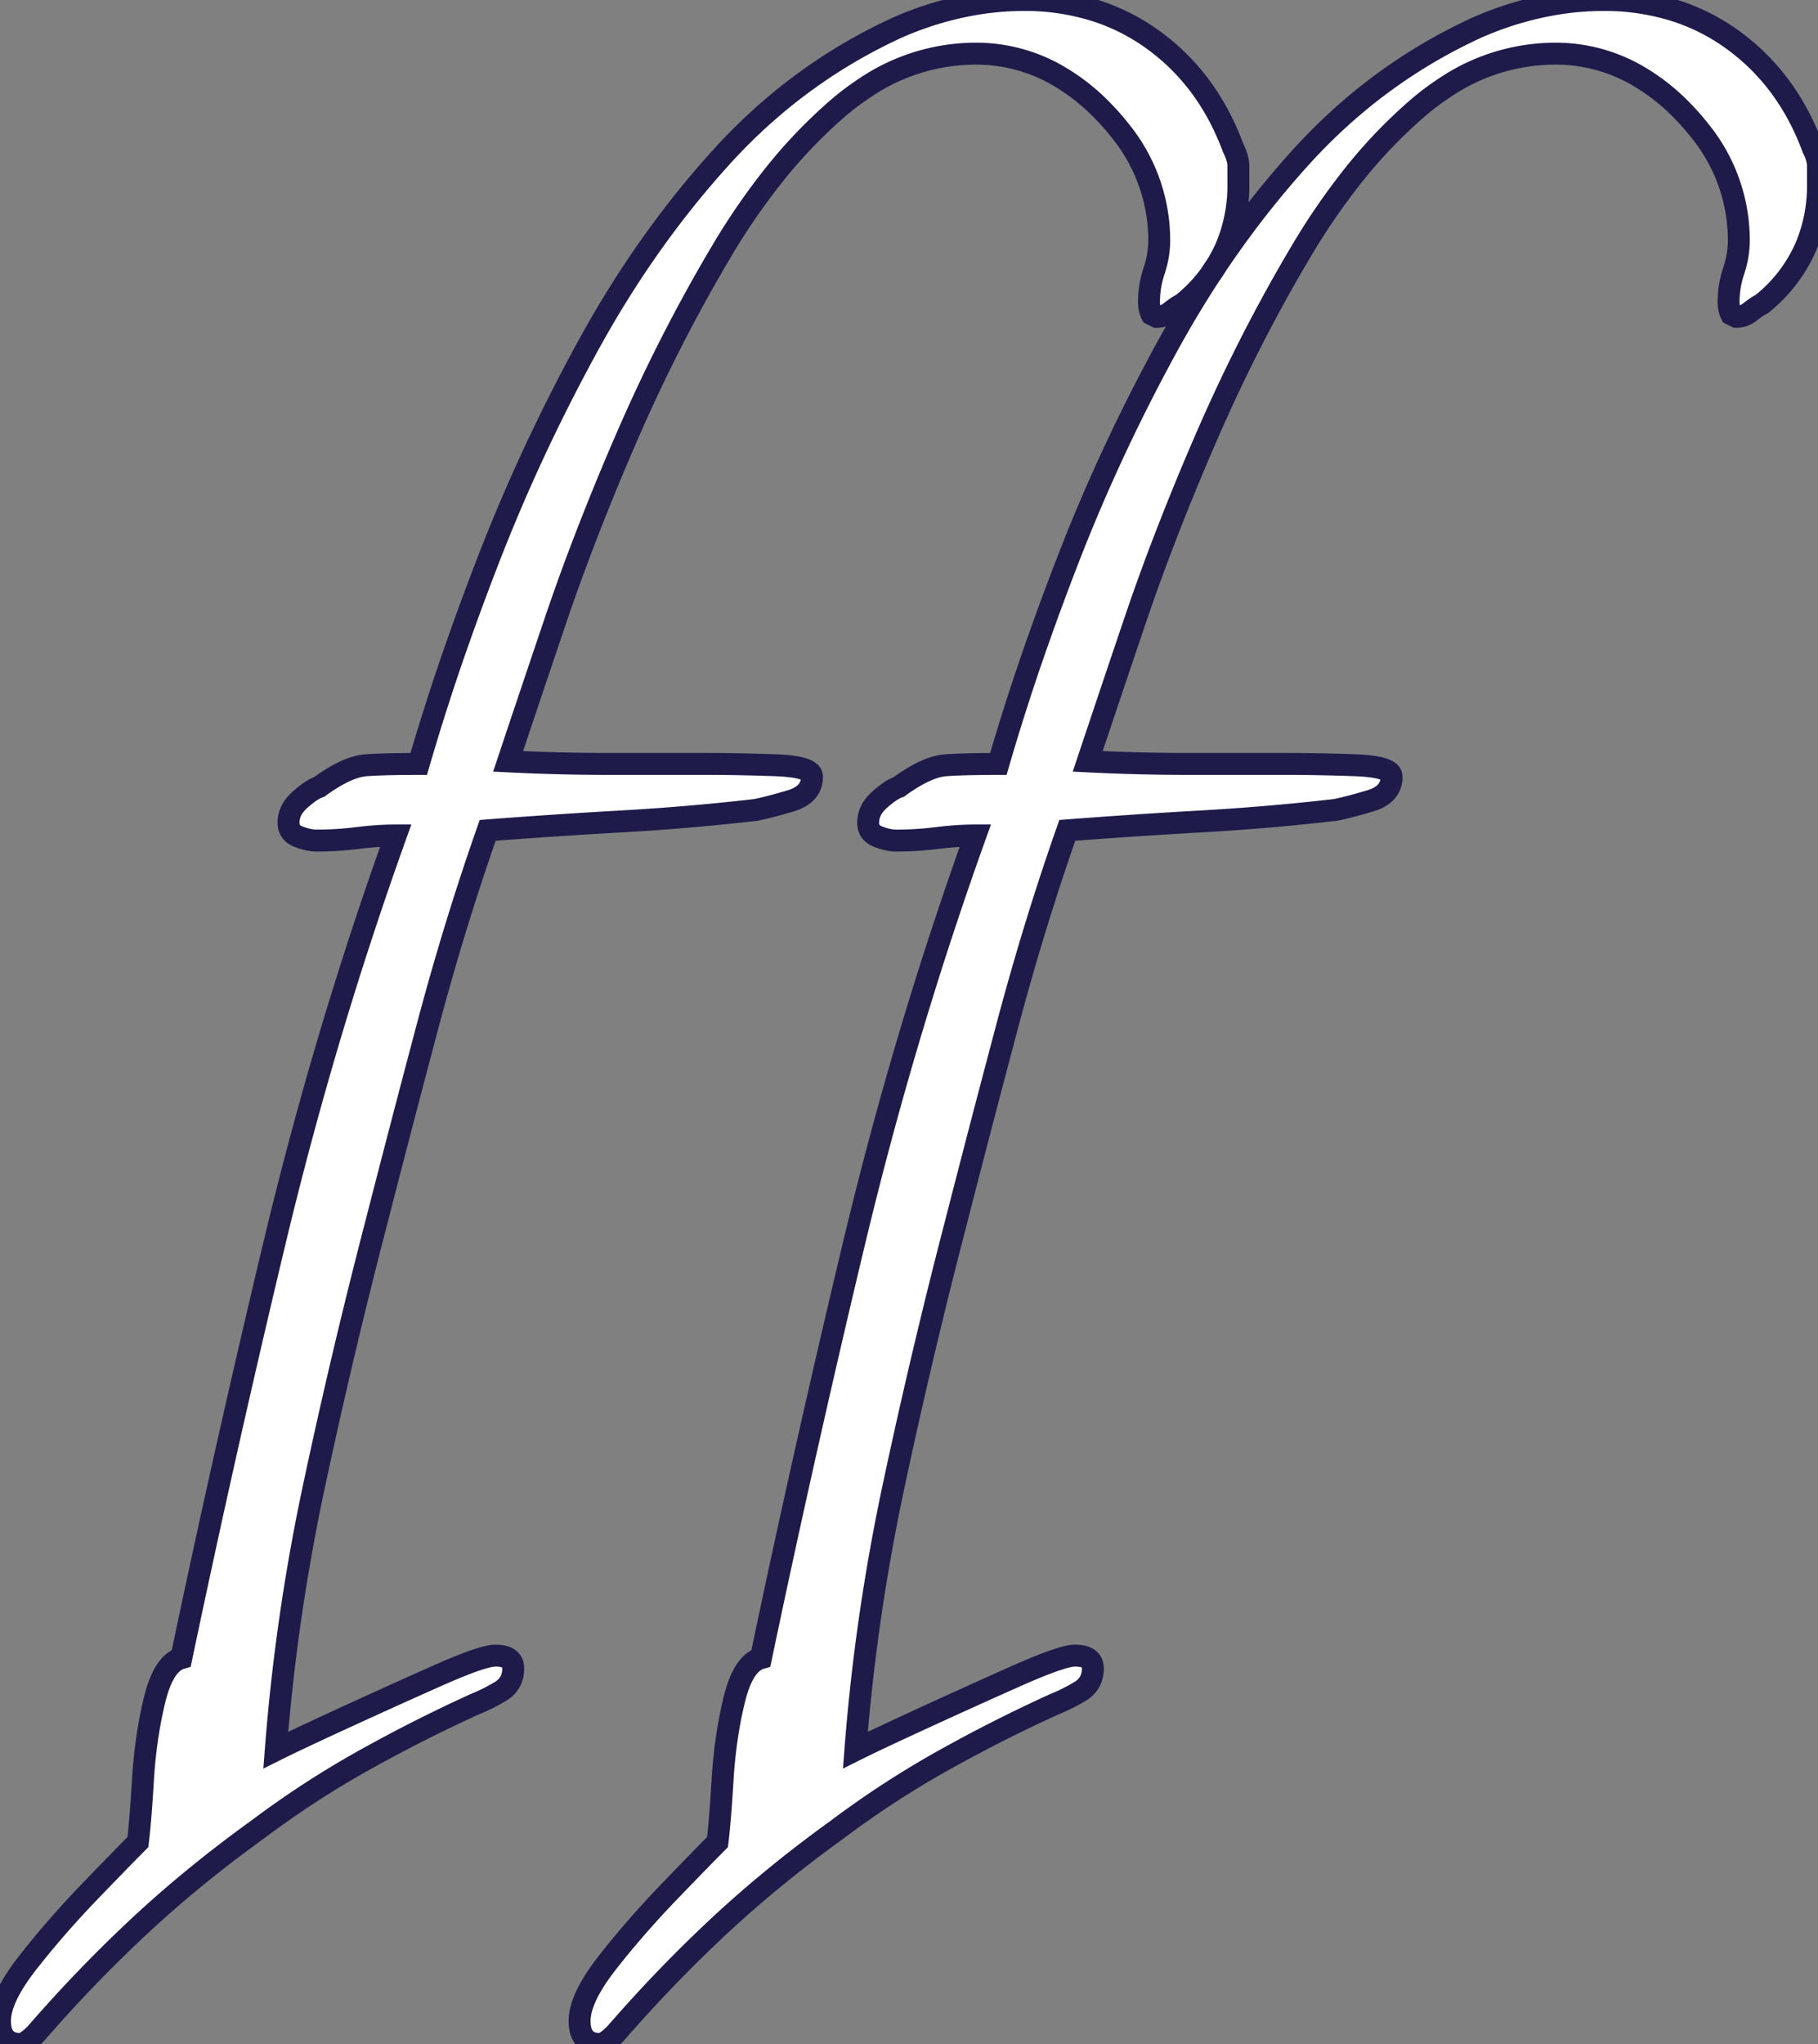 <svg width="78.321" height="88.001" viewBox="0 0 78.321 88.001" xmlns="http://www.w3.org/2000/svg"><rect x="0" y="0" width="78.321" height="88.001" fill="#808080" stroke="none"/><g id="svgGroup" stroke-linecap="round" fill-rule="evenodd" font-size="9pt" stroke="#1e1b4b" stroke-width="0.25mm" fill="#ffffff" style="stroke:#1e1b4b;stroke-width:0.25mm;fill:#ffffff"><path d="M 49.83 13.64 L 49.61 13.53 Q 49.515 13.34 49.502 13.067 A 1.852 1.852 0 0 1 49.5 12.98 A 4.151 4.151 0 0 1 49.718 11.666 A 4.322 4.322 0 0 1 49.72 11.66 A 4.157 4.157 0 0 0 49.94 10.361 A 3.968 3.968 0 0 0 49.94 10.34 A 7.468 7.468 0 0 0 48.28 5.654 A 10.17 10.17 0 0 0 47.52 4.785 A 8.856 8.856 0 0 0 45.445 3.183 A 7.029 7.029 0 0 0 42.02 2.31 A 8.528 8.528 0 0 0 37.26 3.783 A 11.438 11.438 0 0 0 36.08 4.675 A 21.524 21.524 0 0 0 33.22 7.69 A 29.078 29.078 0 0 0 31.075 10.835 Q 28.82 14.63 27.005 18.81 A 111.459 111.459 0 0 0 25.044 23.619 A 89.812 89.812 0 0 0 23.925 26.73 A 2506.193 2506.193 0 0 0 23.323 28.511 Q 22.588 30.691 22.058 32.277 A 750.072 750.072 0 0 0 21.89 32.78 Q 24.09 32.89 26.235 32.89 L 30.58 32.89 A 65.087 65.087 0 0 1 31.712 32.901 Q 32.294 32.911 32.944 32.931 A 116.022 116.022 0 0 1 33.385 32.945 A 8.863 8.863 0 0 1 33.886 32.976 Q 34.608 33.042 34.853 33.223 A 0.268 0.268 0 0 1 34.98 33.44 A 0.935 0.935 0 0 1 34.563 34.248 Q 34.402 34.361 34.18 34.441 A 2.356 2.356 0 0 1 34.045 34.485 A 32.43 32.43 0 0 1 33.602 34.613 Q 33.12 34.747 32.765 34.827 A 8.784 8.784 0 0 1 32.56 34.87 Q 29.7 35.2 26.785 35.365 Q 23.87 35.53 21.01 35.75 Q 19.58 39.82 18.425 44.165 Q 17.27 48.51 16.17 52.8 Q 14.74 58.3 13.53 63.965 Q 12.32 69.63 11.88 75.35 A 40.698 40.698 0 0 1 12.392 75.099 Q 13.176 74.721 14.48 74.12 A 289.258 289.258 0 0 1 14.795 73.975 Q 16.83 73.04 18.81 72.16 A 33.548 33.548 0 0 1 19.502 71.861 Q 20.535 71.43 21.047 71.319 A 1.438 1.438 0 0 1 21.34 71.28 Q 22.094 71.28 22.11 71.808 A 0.762 0.762 0 0 1 22.11 71.83 A 1.246 1.246 0 0 1 22.036 72.271 Q 21.918 72.585 21.613 72.787 A 1.405 1.405 0 0 1 21.56 72.82 Q 21.01 73.15 20.46 73.37 Q 18.04 74.47 15.675 75.79 Q 13.31 77.11 11.11 78.76 Q 8.36 80.74 6.05 82.885 A 60.218 60.218 0 0 0 2.092 86.934 A 66.172 66.172 0 0 0 1.54 87.56 A 3.868 3.868 0 0 1 1.361 87.729 Q 1.053 88 0.88 88 Q 0.027 88 0.001 87.069 A 2.129 2.129 0 0 1 0 87.01 Q 0 86.173 0.866 84.942 A 10.882 10.882 0 0 1 1.21 84.48 Q 2.42 82.94 3.85 81.455 Q 5.227 80.026 5.89 79.361 A 47.605 47.605 0 0 1 5.94 79.31 Q 6.049 78.438 6.158 76.648 A 116.254 116.254 0 0 0 6.16 76.615 A 20.541 20.541 0 0 1 6.441 74.224 A 17.639 17.639 0 0 1 6.655 73.205 A 5.972 5.972 0 0 1 6.842 72.573 Q 7.208 71.562 7.81 71.39 Q 9.68 62.48 11.825 53.515 Q 13.97 44.55 17.05 35.97 A 12.301 12.301 0 0 0 16.058 36.012 A 15.204 15.204 0 0 0 15.4 36.08 Q 14.52 36.19 13.64 36.19 Q 13.383 36.19 13.06 36.091 A 3.396 3.396 0 0 1 12.87 36.025 Q 12.454 35.87 12.431 35.468 A 0.836 0.836 0 0 1 12.43 35.42 A 1.193 1.193 0 0 1 12.686 34.687 A 1.781 1.781 0 0 1 12.925 34.43 A 5.24 5.24 0 0 1 13.162 34.231 Q 13.423 34.026 13.629 33.929 A 1.13 1.13 0 0 1 13.75 33.88 Q 14.812 33.108 15.578 32.971 A 1.897 1.897 0 0 1 15.785 32.945 A 19.796 19.796 0 0 1 16.36 32.916 Q 16.959 32.894 17.769 32.891 A 69.894 69.894 0 0 1 18.04 32.89 A 97.571 97.571 0 0 1 19.739 27.612 A 120.615 120.615 0 0 1 21.065 24.035 Q 22.88 19.36 25.355 14.85 Q 27.83 10.34 31.075 6.765 Q 34.32 3.19 38.61 1.21 A 14.231 14.231 0 0 1 42.219 0.143 A 12.625 12.625 0 0 1 44.11 0 A 10.038 10.038 0 0 1 47.265 0.481 A 8.764 8.764 0 0 1 49.665 1.705 Q 52.03 3.41 53.13 6.38 Q 53.35 6.82 53.35 7.15 L 53.35 7.92 A 6.802 6.802 0 0 1 52.827 10.625 A 6.454 6.454 0 0 1 50.93 13.09 A 2.044 2.044 0 0 0 50.757 13.188 Q 50.666 13.246 50.566 13.319 A 4.277 4.277 0 0 0 50.435 13.42 A 1.008 1.008 0 0 1 50.118 13.595 A 0.921 0.921 0 0 1 49.83 13.64 Z M 74.8 13.64 L 74.58 13.53 Q 74.485 13.34 74.472 13.067 A 1.852 1.852 0 0 1 74.47 12.98 A 4.151 4.151 0 0 1 74.688 11.666 A 4.322 4.322 0 0 1 74.69 11.66 A 4.157 4.157 0 0 0 74.91 10.361 A 3.968 3.968 0 0 0 74.91 10.34 A 7.468 7.468 0 0 0 73.25 5.654 A 10.17 10.17 0 0 0 72.49 4.785 A 8.856 8.856 0 0 0 70.415 3.183 A 7.029 7.029 0 0 0 66.99 2.31 A 8.528 8.528 0 0 0 62.23 3.783 A 11.438 11.438 0 0 0 61.05 4.675 A 21.524 21.524 0 0 0 58.19 7.69 A 29.078 29.078 0 0 0 56.045 10.835 Q 53.79 14.63 51.975 18.81 A 111.459 111.459 0 0 0 50.014 23.619 A 89.812 89.812 0 0 0 48.895 26.73 A 2506.193 2506.193 0 0 0 48.293 28.511 Q 47.558 30.691 47.028 32.277 A 750.072 750.072 0 0 0 46.86 32.78 Q 49.06 32.89 51.205 32.89 L 55.55 32.89 A 65.087 65.087 0 0 1 56.682 32.901 Q 57.264 32.911 57.914 32.931 A 116.022 116.022 0 0 1 58.355 32.945 A 8.863 8.863 0 0 1 58.856 32.976 Q 59.578 33.042 59.823 33.223 A 0.268 0.268 0 0 1 59.95 33.44 A 0.935 0.935 0 0 1 59.533 34.248 Q 59.372 34.361 59.15 34.441 A 2.356 2.356 0 0 1 59.015 34.485 A 32.43 32.43 0 0 1 58.572 34.613 Q 58.09 34.747 57.735 34.827 A 8.784 8.784 0 0 1 57.53 34.87 Q 54.67 35.2 51.755 35.365 Q 48.84 35.53 45.98 35.75 Q 44.55 39.82 43.395 44.165 Q 42.24 48.51 41.14 52.8 Q 39.71 58.3 38.5 63.965 Q 37.29 69.63 36.85 75.35 A 40.698 40.698 0 0 1 37.362 75.099 Q 38.146 74.721 39.45 74.12 A 289.258 289.258 0 0 1 39.765 73.975 Q 41.8 73.04 43.78 72.16 A 33.548 33.548 0 0 1 44.472 71.861 Q 45.505 71.43 46.017 71.319 A 1.438 1.438 0 0 1 46.31 71.28 Q 47.064 71.28 47.08 71.808 A 0.762 0.762 0 0 1 47.08 71.83 A 1.246 1.246 0 0 1 47.006 72.271 Q 46.888 72.585 46.583 72.787 A 1.405 1.405 0 0 1 46.53 72.82 Q 45.98 73.15 45.43 73.37 Q 43.01 74.47 40.645 75.79 Q 38.28 77.11 36.08 78.76 Q 33.33 80.74 31.02 82.885 A 60.218 60.218 0 0 0 27.062 86.934 A 66.172 66.172 0 0 0 26.51 87.56 A 3.868 3.868 0 0 1 26.331 87.729 Q 26.023 88 25.85 88 Q 24.997 88 24.971 87.069 A 2.129 2.129 0 0 1 24.97 87.01 Q 24.97 86.173 25.836 84.942 A 10.882 10.882 0 0 1 26.18 84.48 Q 27.39 82.94 28.82 81.455 Q 30.197 80.026 30.86 79.361 A 47.605 47.605 0 0 1 30.91 79.31 Q 31.019 78.438 31.128 76.648 A 116.254 116.254 0 0 0 31.13 76.615 A 20.541 20.541 0 0 1 31.411 74.224 A 17.639 17.639 0 0 1 31.625 73.205 A 5.972 5.972 0 0 1 31.812 72.573 Q 32.178 71.562 32.78 71.39 Q 34.65 62.48 36.795 53.515 Q 38.94 44.55 42.02 35.97 A 12.301 12.301 0 0 0 41.028 36.012 A 15.204 15.204 0 0 0 40.37 36.08 Q 39.49 36.19 38.61 36.19 Q 38.353 36.19 38.03 36.091 A 3.396 3.396 0 0 1 37.84 36.025 Q 37.424 35.87 37.401 35.468 A 0.836 0.836 0 0 1 37.4 35.42 A 1.193 1.193 0 0 1 37.656 34.687 A 1.781 1.781 0 0 1 37.895 34.43 A 5.24 5.24 0 0 1 38.132 34.231 Q 38.393 34.026 38.599 33.929 A 1.13 1.13 0 0 1 38.72 33.88 Q 39.782 33.108 40.548 32.971 A 1.897 1.897 0 0 1 40.755 32.945 A 19.796 19.796 0 0 1 41.33 32.916 Q 41.929 32.894 42.739 32.891 A 69.894 69.894 0 0 1 43.01 32.89 A 97.571 97.571 0 0 1 44.709 27.612 A 120.615 120.615 0 0 1 46.035 24.035 Q 47.85 19.36 50.325 14.85 Q 52.8 10.34 56.045 6.765 Q 59.29 3.19 63.58 1.21 A 14.231 14.231 0 0 1 67.189 0.143 A 12.625 12.625 0 0 1 69.08 0 A 10.038 10.038 0 0 1 72.235 0.481 A 8.764 8.764 0 0 1 74.635 1.705 Q 77 3.41 78.1 6.38 Q 78.32 6.82 78.32 7.15 L 78.32 7.92 A 6.802 6.802 0 0 1 77.797 10.625 A 6.454 6.454 0 0 1 75.9 13.09 A 2.044 2.044 0 0 0 75.727 13.188 Q 75.636 13.246 75.536 13.319 A 4.277 4.277 0 0 0 75.405 13.42 A 1.008 1.008 0 0 1 75.088 13.595 A 0.921 0.921 0 0 1 74.8 13.64 Z" vector-effect="non-scaling-stroke"/></g></svg>